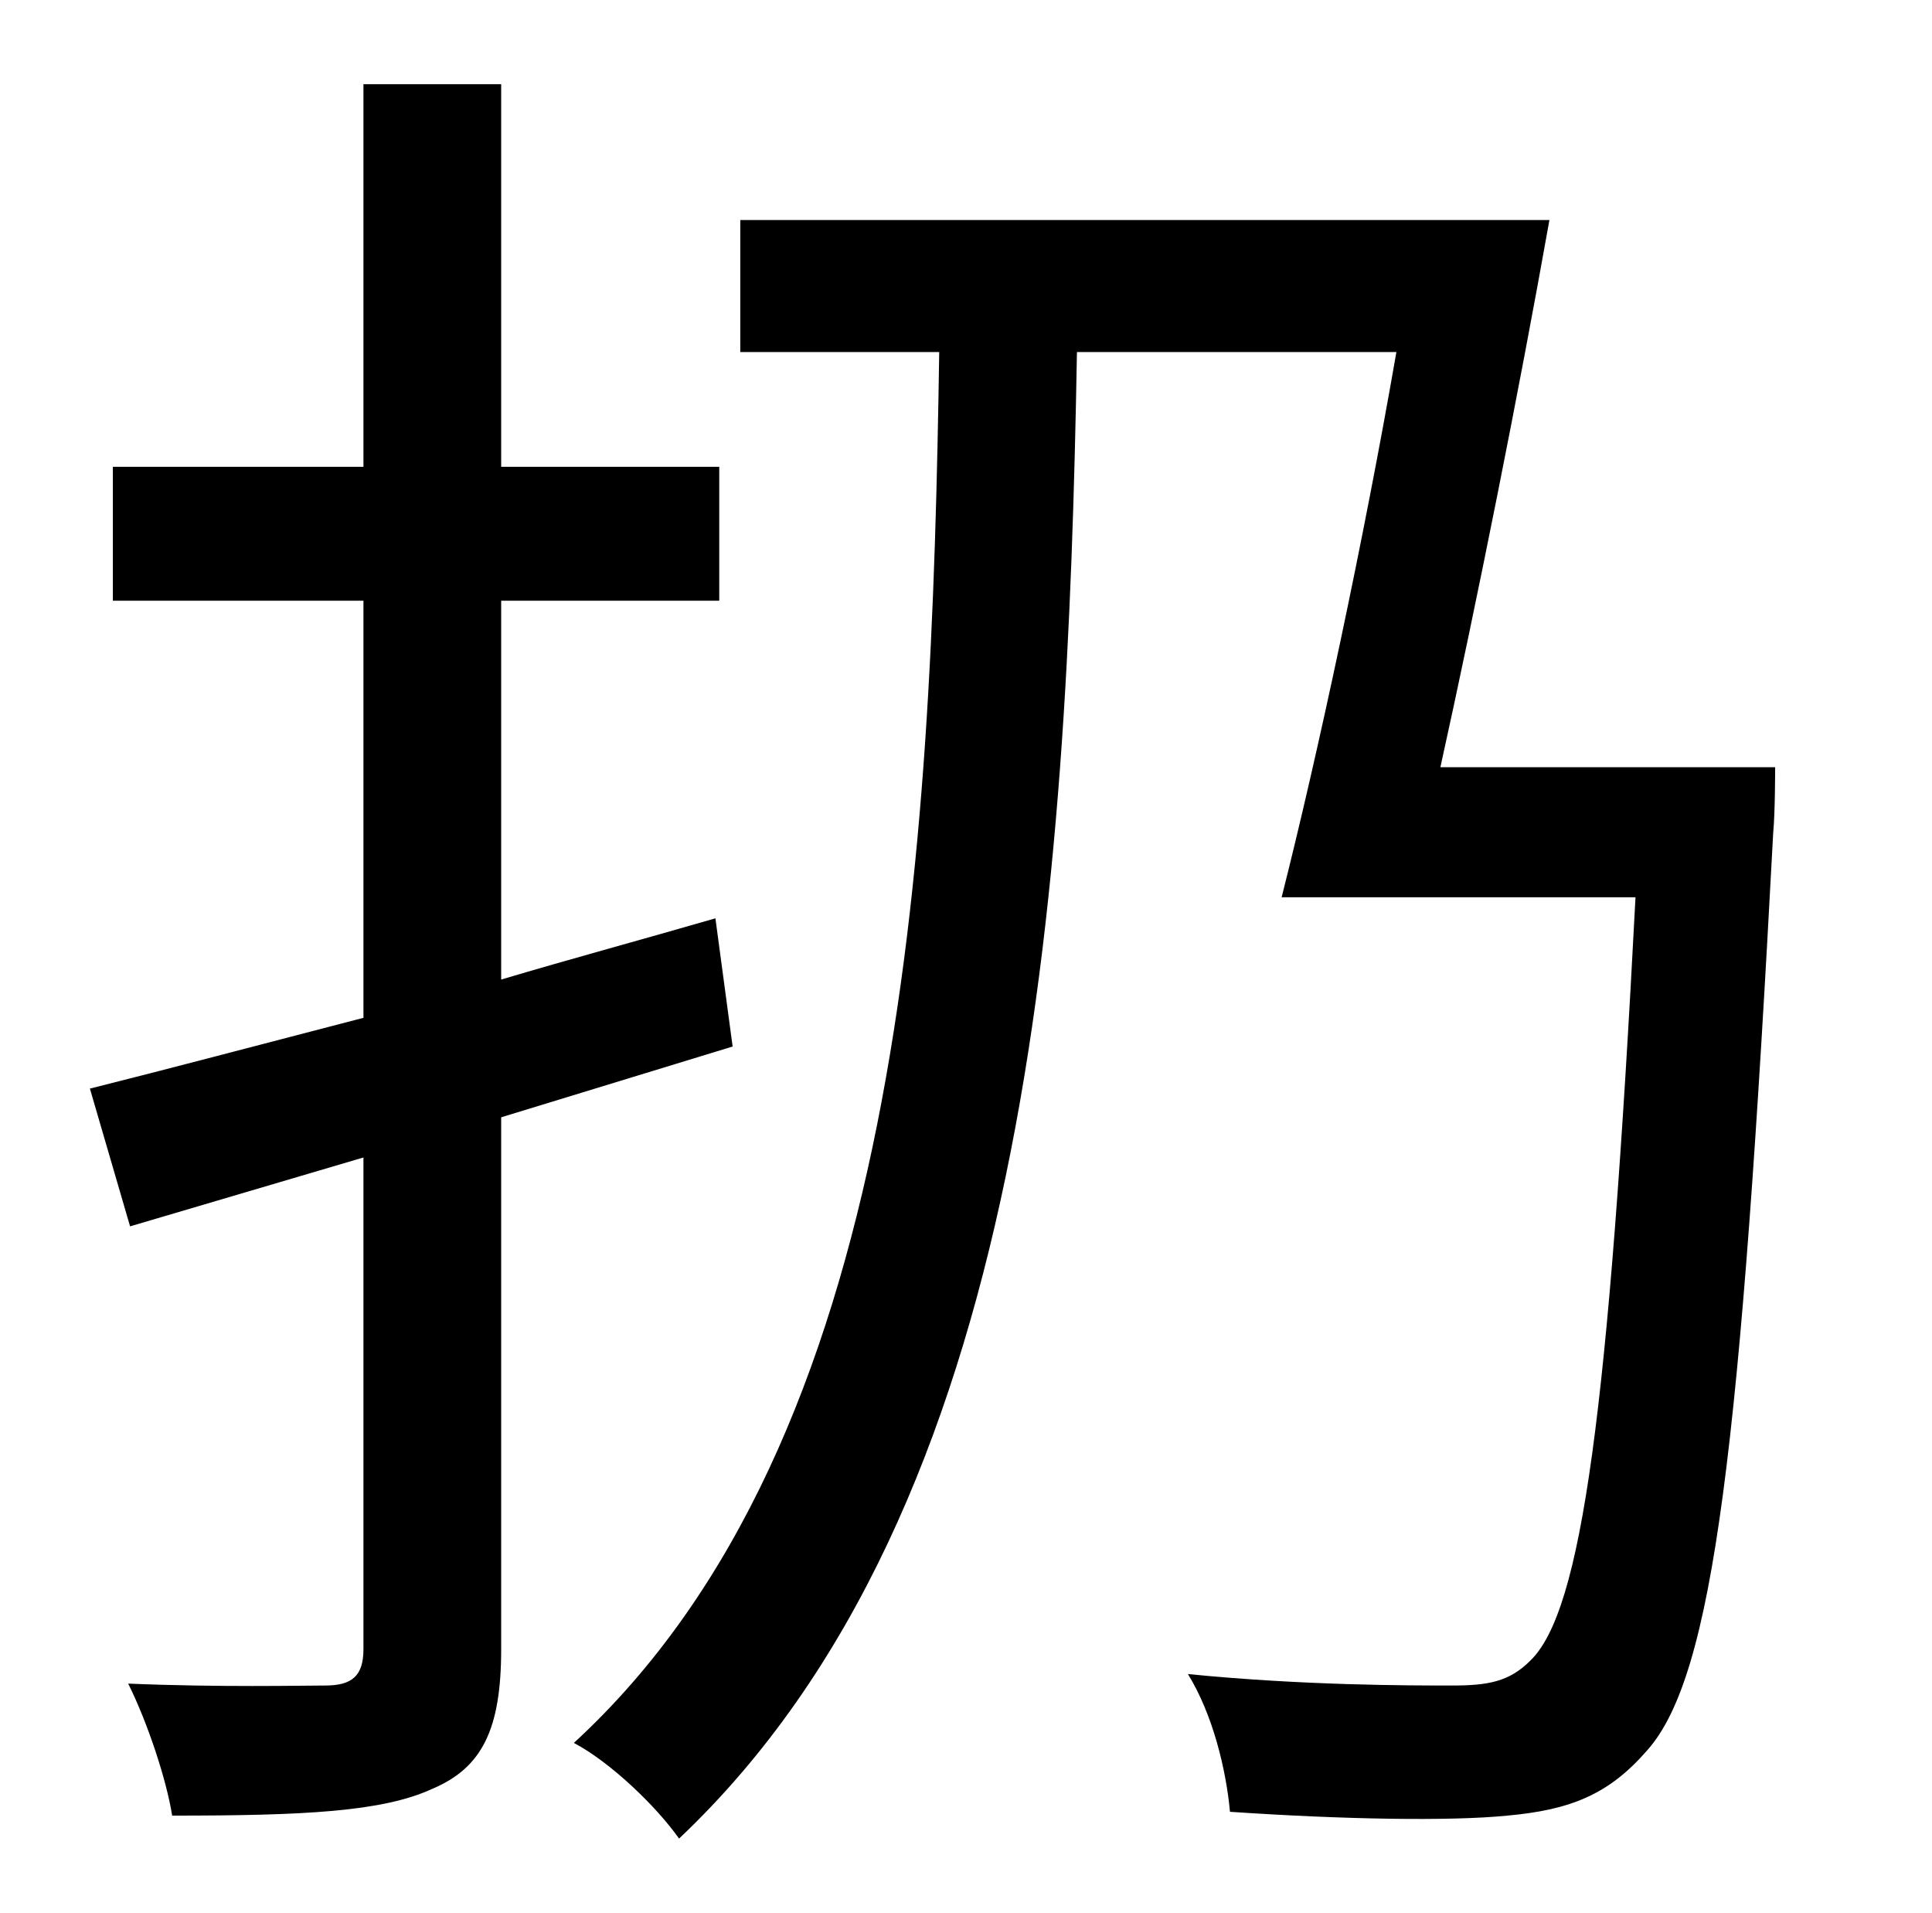 <?xml version="1.0" standalone="no"?>
<!DOCTYPE svg PUBLIC "-//W3C//DTD SVG 1.1//EN" "http://www.w3.org/Graphics/SVG/1.1/DTD/svg11.dtd" >
<svg xmlns="http://www.w3.org/2000/svg" xmlns:xlink="http://www.w3.org/1999/xlink" version="1.1" viewBox="-10 0 1010 1000">
   <path fill="currentColor"
d="M373 547l-121 37v278c0 42 -10 62 -36 73c-26 12 -67 14 -136 14c-3 -19 -13 -49 -23 -69c48 2 91 1 103 1c14 0 20 -5 20 -19v-257l-122 36l-21 -72c40 -10 89 -23 143 -37v-218h-131v-70h131v-200h72v200h114v70h-114v198c37 -11 74 -21 112 -32zM743 401h175
s0 24 -1 34c-17 321 -31 441 -66 480c-20 23 -40 31 -73 34c-30 3 -86 2 -145 -2c-2 -22 -9 -51 -22 -72c60 6 116 6 138 6c19 0 30 -2 41 -13c27 -26 41 -130 55 -399h-185c19 -75 43 -187 60 -285h-167c-5 286 -25 604 -208 777c-12 -17 -36 -40 -55 -50
c172 -158 187 -461 191 -727h-104v-69h423c-16 90 -38 200 -57 286z" />
</svg>
